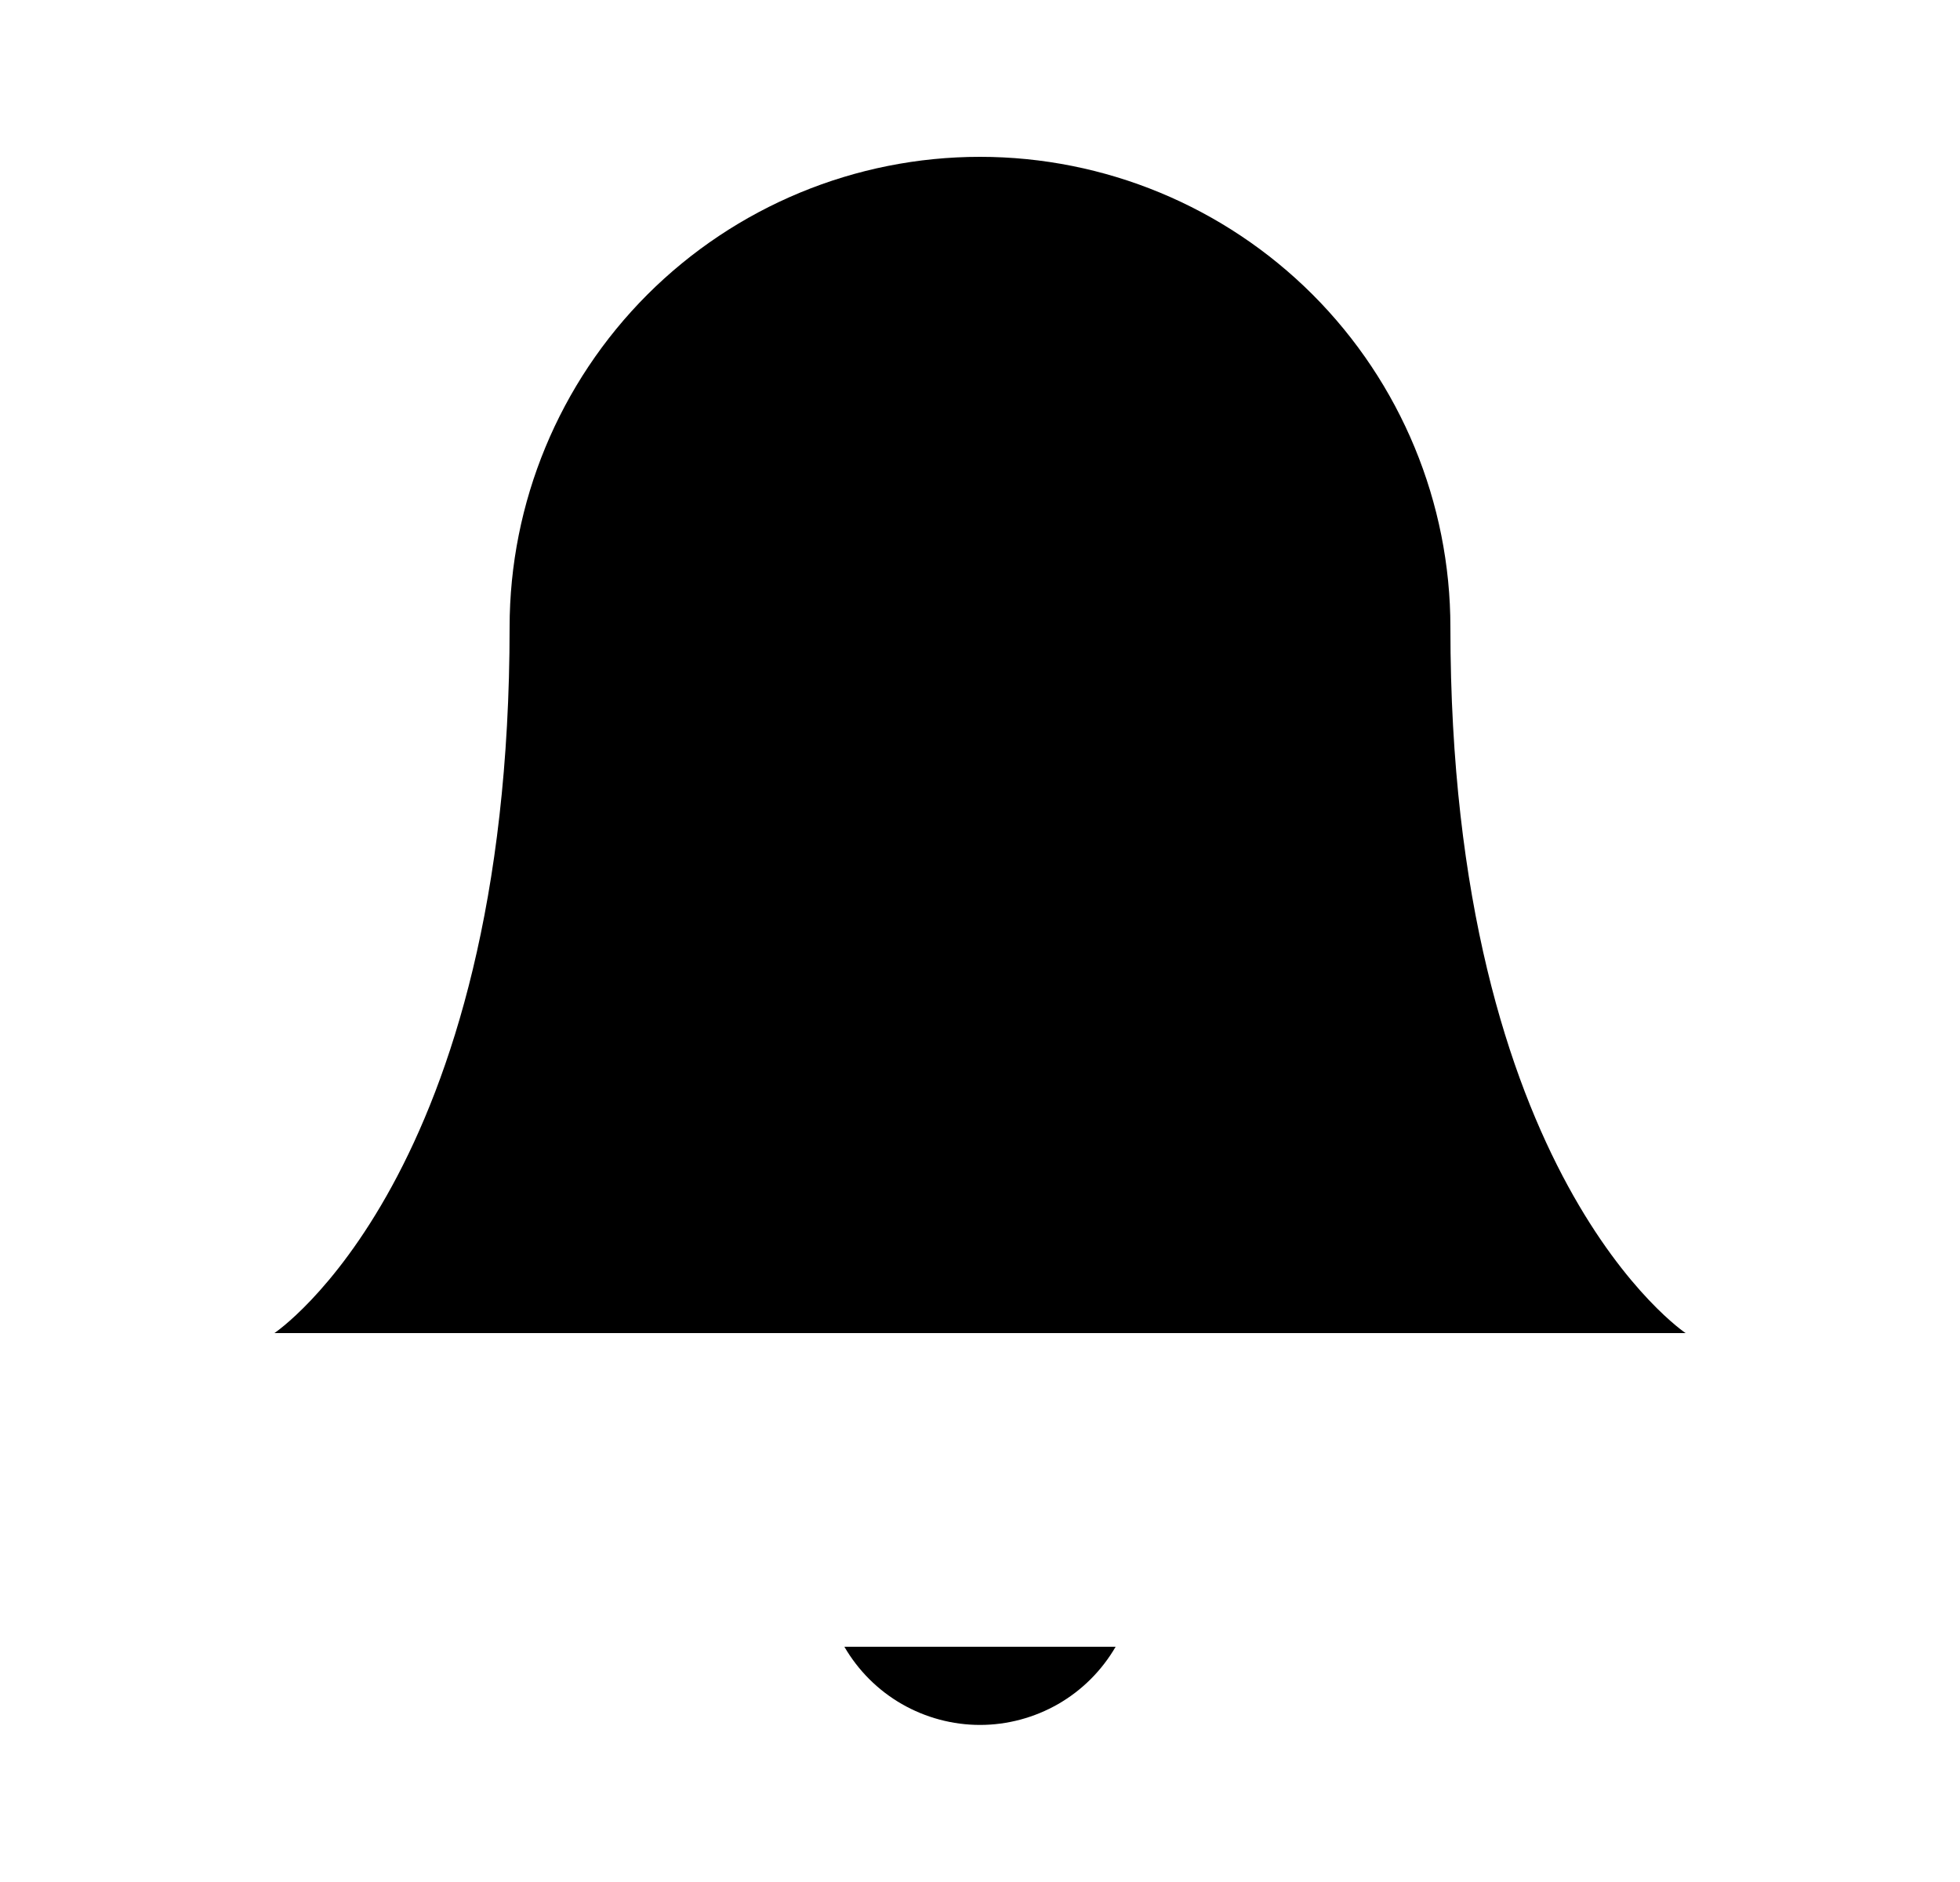 <svg width="25" height="24" viewBox="0 0 25 24"  xmlns="http://www.w3.org/2000/svg">
<path d="M18.5 8C18.5 6.409 17.868 4.883 16.743 3.757C15.617 2.632 14.091 2 12.5 2C10.909 2 9.383 2.632 8.257 3.757C7.132 4.883 6.5 6.409 6.5 8C6.5 15 3.5 17 3.5 17H21.5C21.5 17 18.5 15 18.5 8Z" stroke="none" stroke-width="1.6" stroke-linecap="round" stroke-linejoin="round"/>
<path d="M14.23 21C14.054 21.303 13.802 21.555 13.498 21.73C13.195 21.904 12.85 21.997 12.5 21.997C12.15 21.997 11.805 21.904 11.502 21.73C11.198 21.555 10.946 21.303 10.77 21" stroke="none" stroke-width="1.6" stroke-linecap="round" stroke-linejoin="round"/>
</svg>
